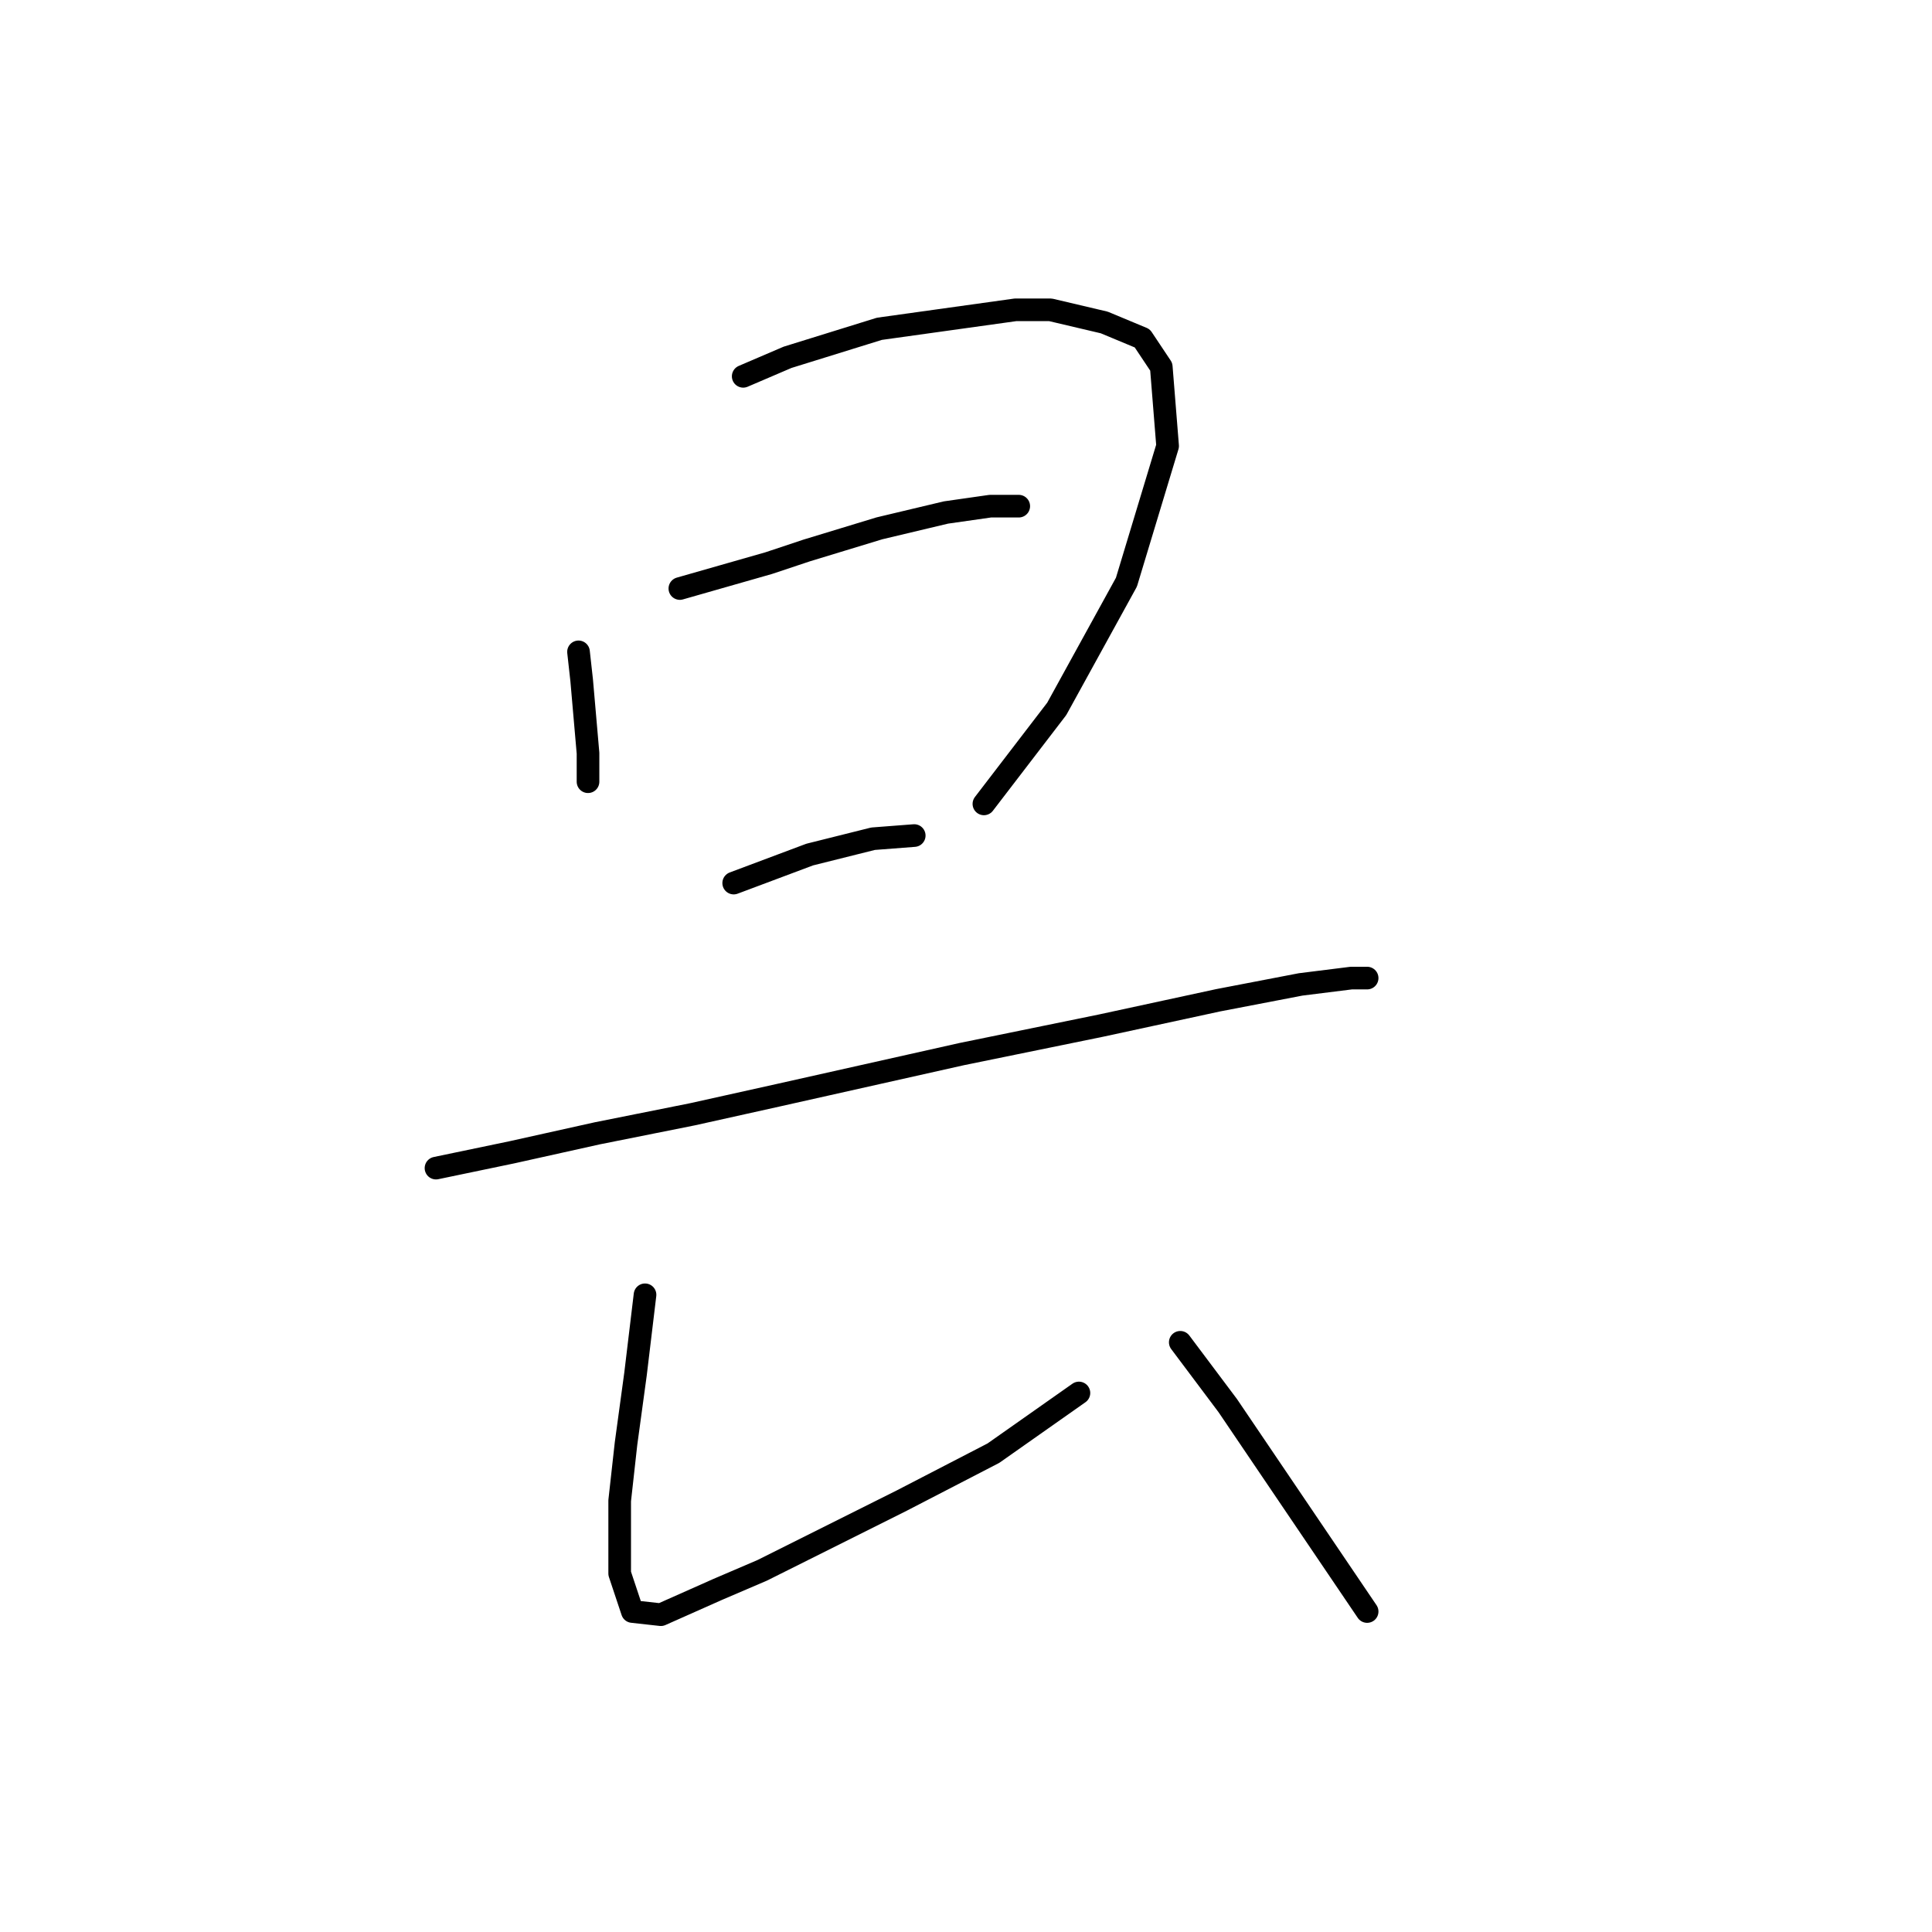 <?xml version="1.0" standalone="no"?>
    <svg width="256" height="256" xmlns="http://www.w3.org/2000/svg" version="1.1">
    <polyline stroke="black" stroke-width="3" stroke-linecap="round" fill="transparent" stroke-linejoin="round" points="76.656 86.375 77.075 90.152 77.915 99.804 77.915 103.581 77.915 103.581 " />
        <polyline stroke="black" stroke-width="3" stroke-linecap="round" fill="transparent" stroke-linejoin="round" points="98.478 49.864 104.354 47.346 116.524 43.569 134.57 41.051 139.186 41.051 146.32 42.73 151.356 44.828 153.874 48.605 154.714 59.097 149.258 77.142 140.025 93.929 130.373 106.519 130.373 106.519 " />
        <polyline stroke="black" stroke-width="3" stroke-linecap="round" fill="transparent" stroke-linejoin="round" points="90.085 77.982 95.96 76.303 101.836 74.624 106.872 72.946 116.524 70.008 125.337 67.91 131.212 67.07 134.989 67.07 134.989 67.07 " />
        <polyline stroke="black" stroke-width="3" stroke-linecap="round" fill="transparent" stroke-linejoin="round" points="97.219 117.011 107.291 113.234 115.685 111.135 121.14 110.716 121.14 110.716 " />
        <polyline stroke="black" stroke-width="3" stroke-linecap="round" fill="transparent" stroke-linejoin="round" points="57.771 154.781 67.843 152.682 79.174 150.164 91.764 147.646 103.095 145.128 127.435 139.673 145.901 135.896 161.428 132.538 172.34 130.44 179.054 129.601 181.153 129.601 181.153 129.601 " />
        <polyline stroke="black" stroke-width="3" stroke-linecap="round" fill="transparent" stroke-linejoin="round" points="85.469 171.567 84.21 182.059 82.951 191.292 82.111 198.846 82.111 208.498 83.79 213.534 87.567 213.954 95.121 210.596 100.996 208.078 119.462 198.846 131.632 192.551 142.963 184.577 142.963 184.577 " />
        <polyline stroke="black" stroke-width="3" stroke-linecap="round" fill="transparent" stroke-linejoin="round" points="156.392 177.862 162.687 186.256 181.153 213.534 181.153 213.534 " />
        </svg>